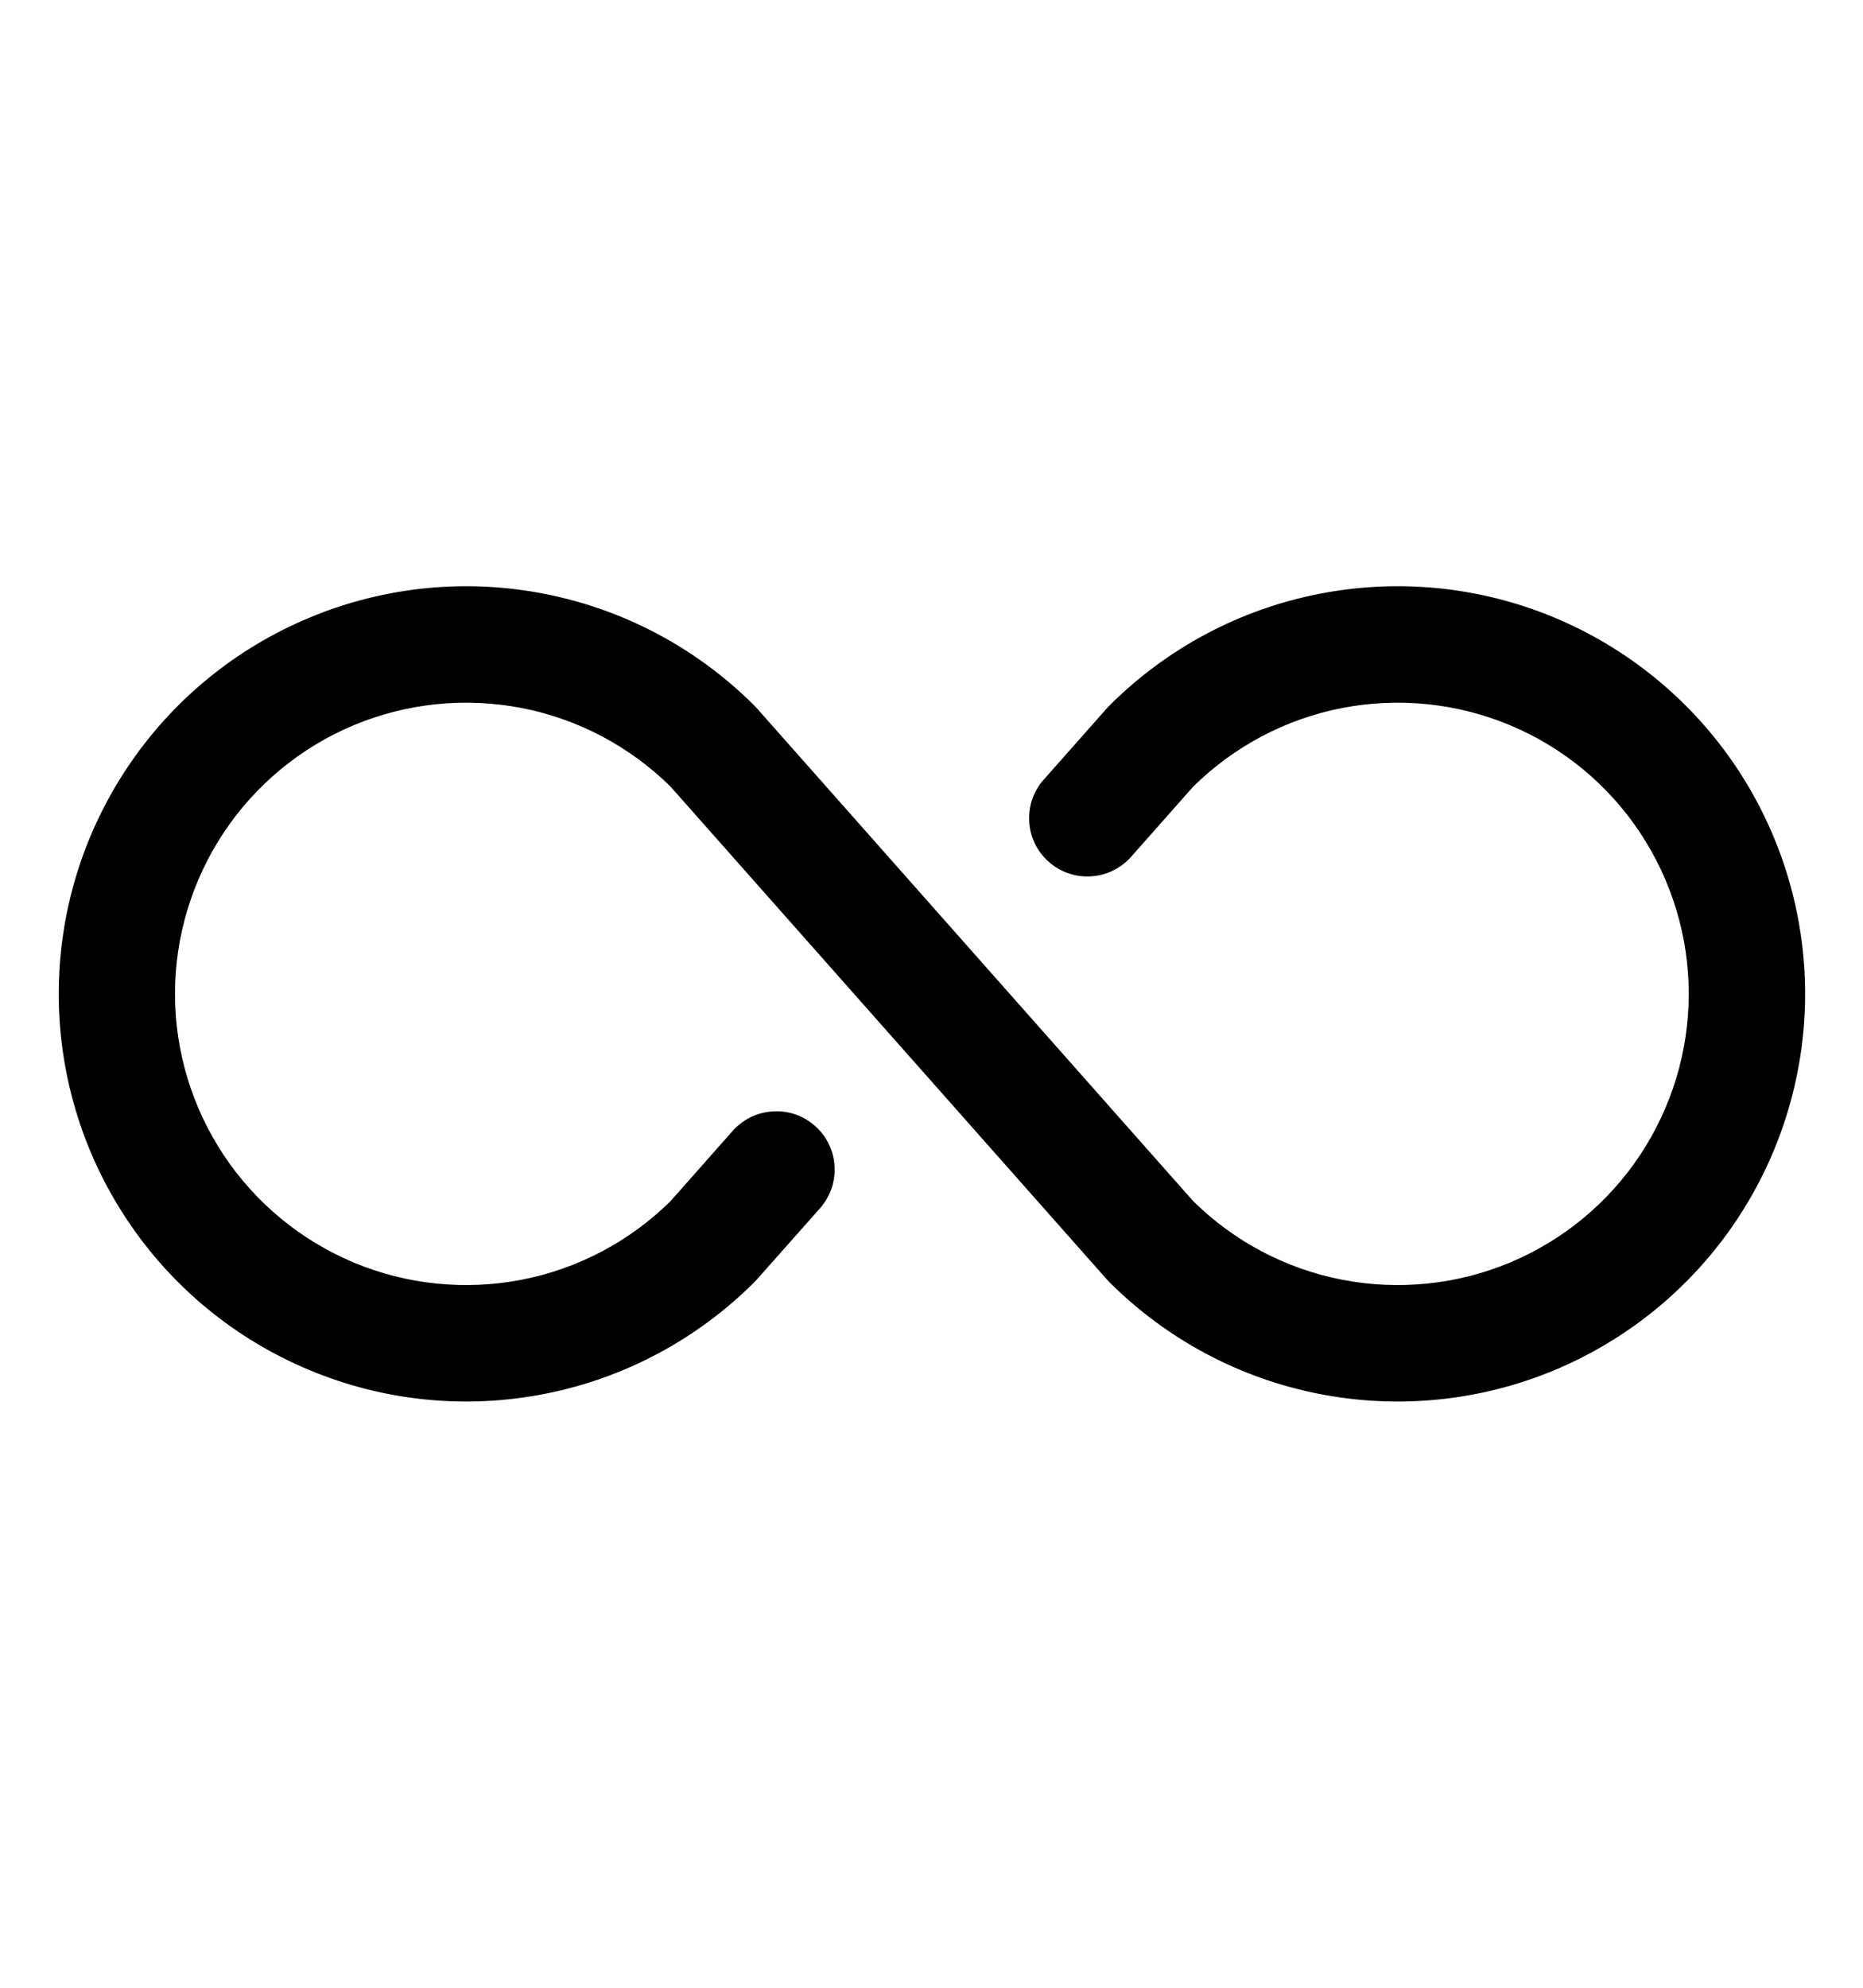 <svg width="15" height="16" viewBox="0 0 15 16" fill="none" xmlns="http://www.w3.org/2000/svg">
<g id="Infinity">
<path id="Vector" d="M14.534 8C14.534 8.649 14.341 9.283 13.981 9.823C13.62 10.363 13.108 10.783 12.508 11.032C11.909 11.28 11.249 11.345 10.612 11.218C9.976 11.092 9.391 10.779 8.932 10.32L8.913 10.3L5.4 6.333C5.071 6.008 4.654 5.787 4.2 5.699C3.746 5.611 3.276 5.659 2.849 5.837C2.423 6.015 2.058 6.316 1.802 6.701C1.546 7.086 1.409 7.538 1.409 8C1.409 8.462 1.546 8.914 1.802 9.299C2.058 9.684 2.423 9.984 2.849 10.163C3.276 10.341 3.746 10.389 4.2 10.301C4.654 10.213 5.071 9.992 5.4 9.667L5.899 9.103C5.94 9.057 5.99 9.019 6.045 8.992C6.1 8.965 6.161 8.95 6.222 8.946C6.284 8.942 6.345 8.95 6.404 8.97C6.462 8.99 6.516 9.022 6.562 9.063C6.608 9.103 6.646 9.153 6.673 9.208C6.7 9.264 6.716 9.324 6.719 9.385C6.723 9.447 6.715 9.509 6.695 9.567C6.675 9.625 6.643 9.679 6.603 9.725L6.093 10.3L6.074 10.32C5.615 10.779 5.03 11.092 4.394 11.218C3.757 11.345 3.098 11.28 2.498 11.031C1.899 10.783 1.386 10.363 1.026 9.823C0.665 9.283 0.473 8.649 0.473 8C0.473 7.351 0.665 6.717 1.026 6.177C1.386 5.637 1.899 5.217 2.498 4.969C3.098 4.72 3.757 4.655 4.394 4.782C5.03 4.908 5.615 5.221 6.074 5.68L6.093 5.7L9.606 9.667C9.935 9.992 10.352 10.213 10.806 10.301C11.26 10.389 11.73 10.341 12.157 10.163C12.584 9.984 12.948 9.684 13.204 9.299C13.46 8.914 13.597 8.462 13.597 8C13.597 7.538 13.46 7.086 13.204 6.701C12.948 6.316 12.584 6.015 12.157 5.837C11.73 5.659 11.26 5.611 10.806 5.699C10.352 5.787 9.935 6.008 9.606 6.333L9.107 6.897C9.024 6.99 8.908 7.047 8.784 7.054C8.66 7.062 8.538 7.02 8.444 6.937C8.351 6.855 8.294 6.739 8.287 6.615C8.279 6.49 8.321 6.368 8.404 6.275L8.913 5.7L8.932 5.68C9.391 5.221 9.976 4.908 10.612 4.782C11.249 4.655 11.909 4.72 12.508 4.968C13.108 5.217 13.62 5.637 13.981 6.177C14.341 6.717 14.534 7.351 14.534 8Z" fill="black"/>
</g>
</svg>
